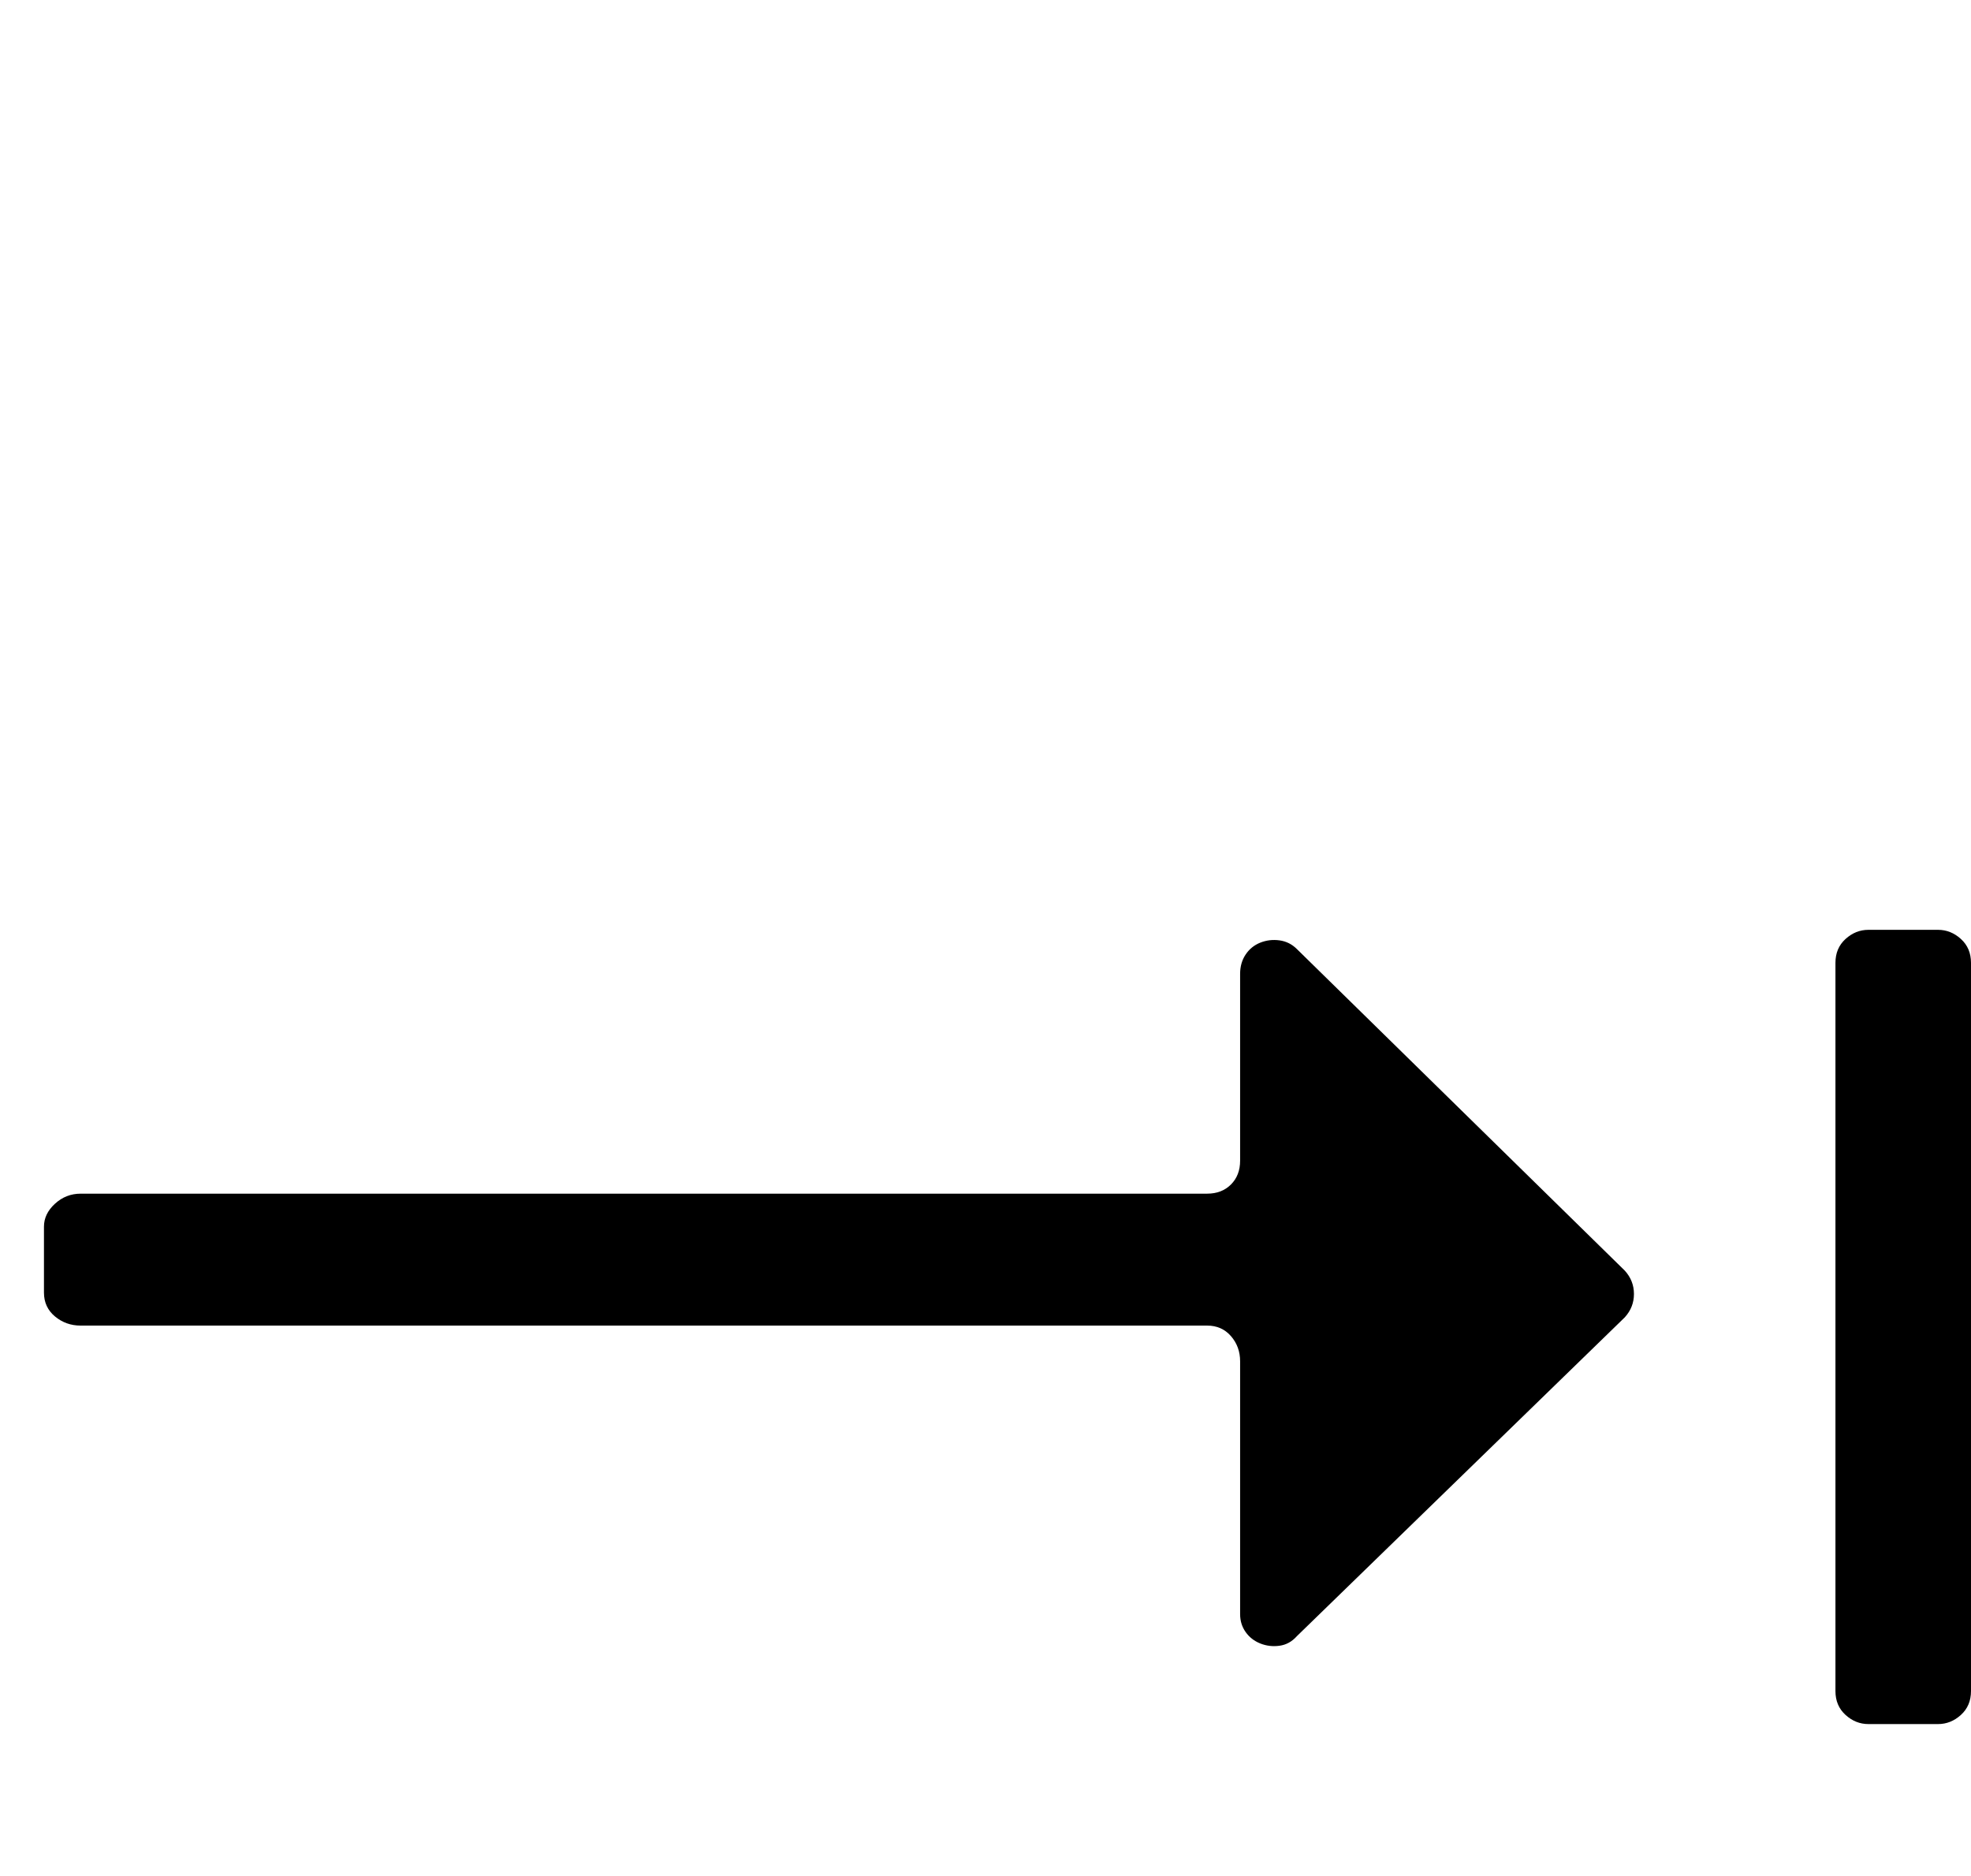<?xml version="1.0" standalone="no"?>
<!DOCTYPE svg PUBLIC "-//W3C//DTD SVG 1.1//EN" "http://www.w3.org/Graphics/SVG/1.1/DTD/svg11.dtd" >
<svg xmlns="http://www.w3.org/2000/svg" xmlns:xlink="http://www.w3.org/1999/xlink" version="1.1" viewBox="0 -410 2152 2048">
  <g transform="matrix(1 0 0 -1 0 1638)">
   <path fill="currentColor"
d="M1318 745q16 0 26 10t10 26v204q0 12 6 21t16 13t21 2.5t19 -9.5l358 -351q10 -11 10 -25.5t-10 -25.5l-358 -348q-8 -9 -19 -10.5t-21 2.5t-16 12.5t-6 19.5v276q0 16 -10 27.5t-26 11.5h-1230q-16 0 -28 10t-12 26v72q0 14 12 25t28 11h1230zM2004 997q0 16 11 26
t25 10h76q14 0 25 -10t11 -26v-795q0 -16 -11 -26t-25 -10h-76q-14 0 -25 10t-11 26v795z" />
  </g>

</svg>
